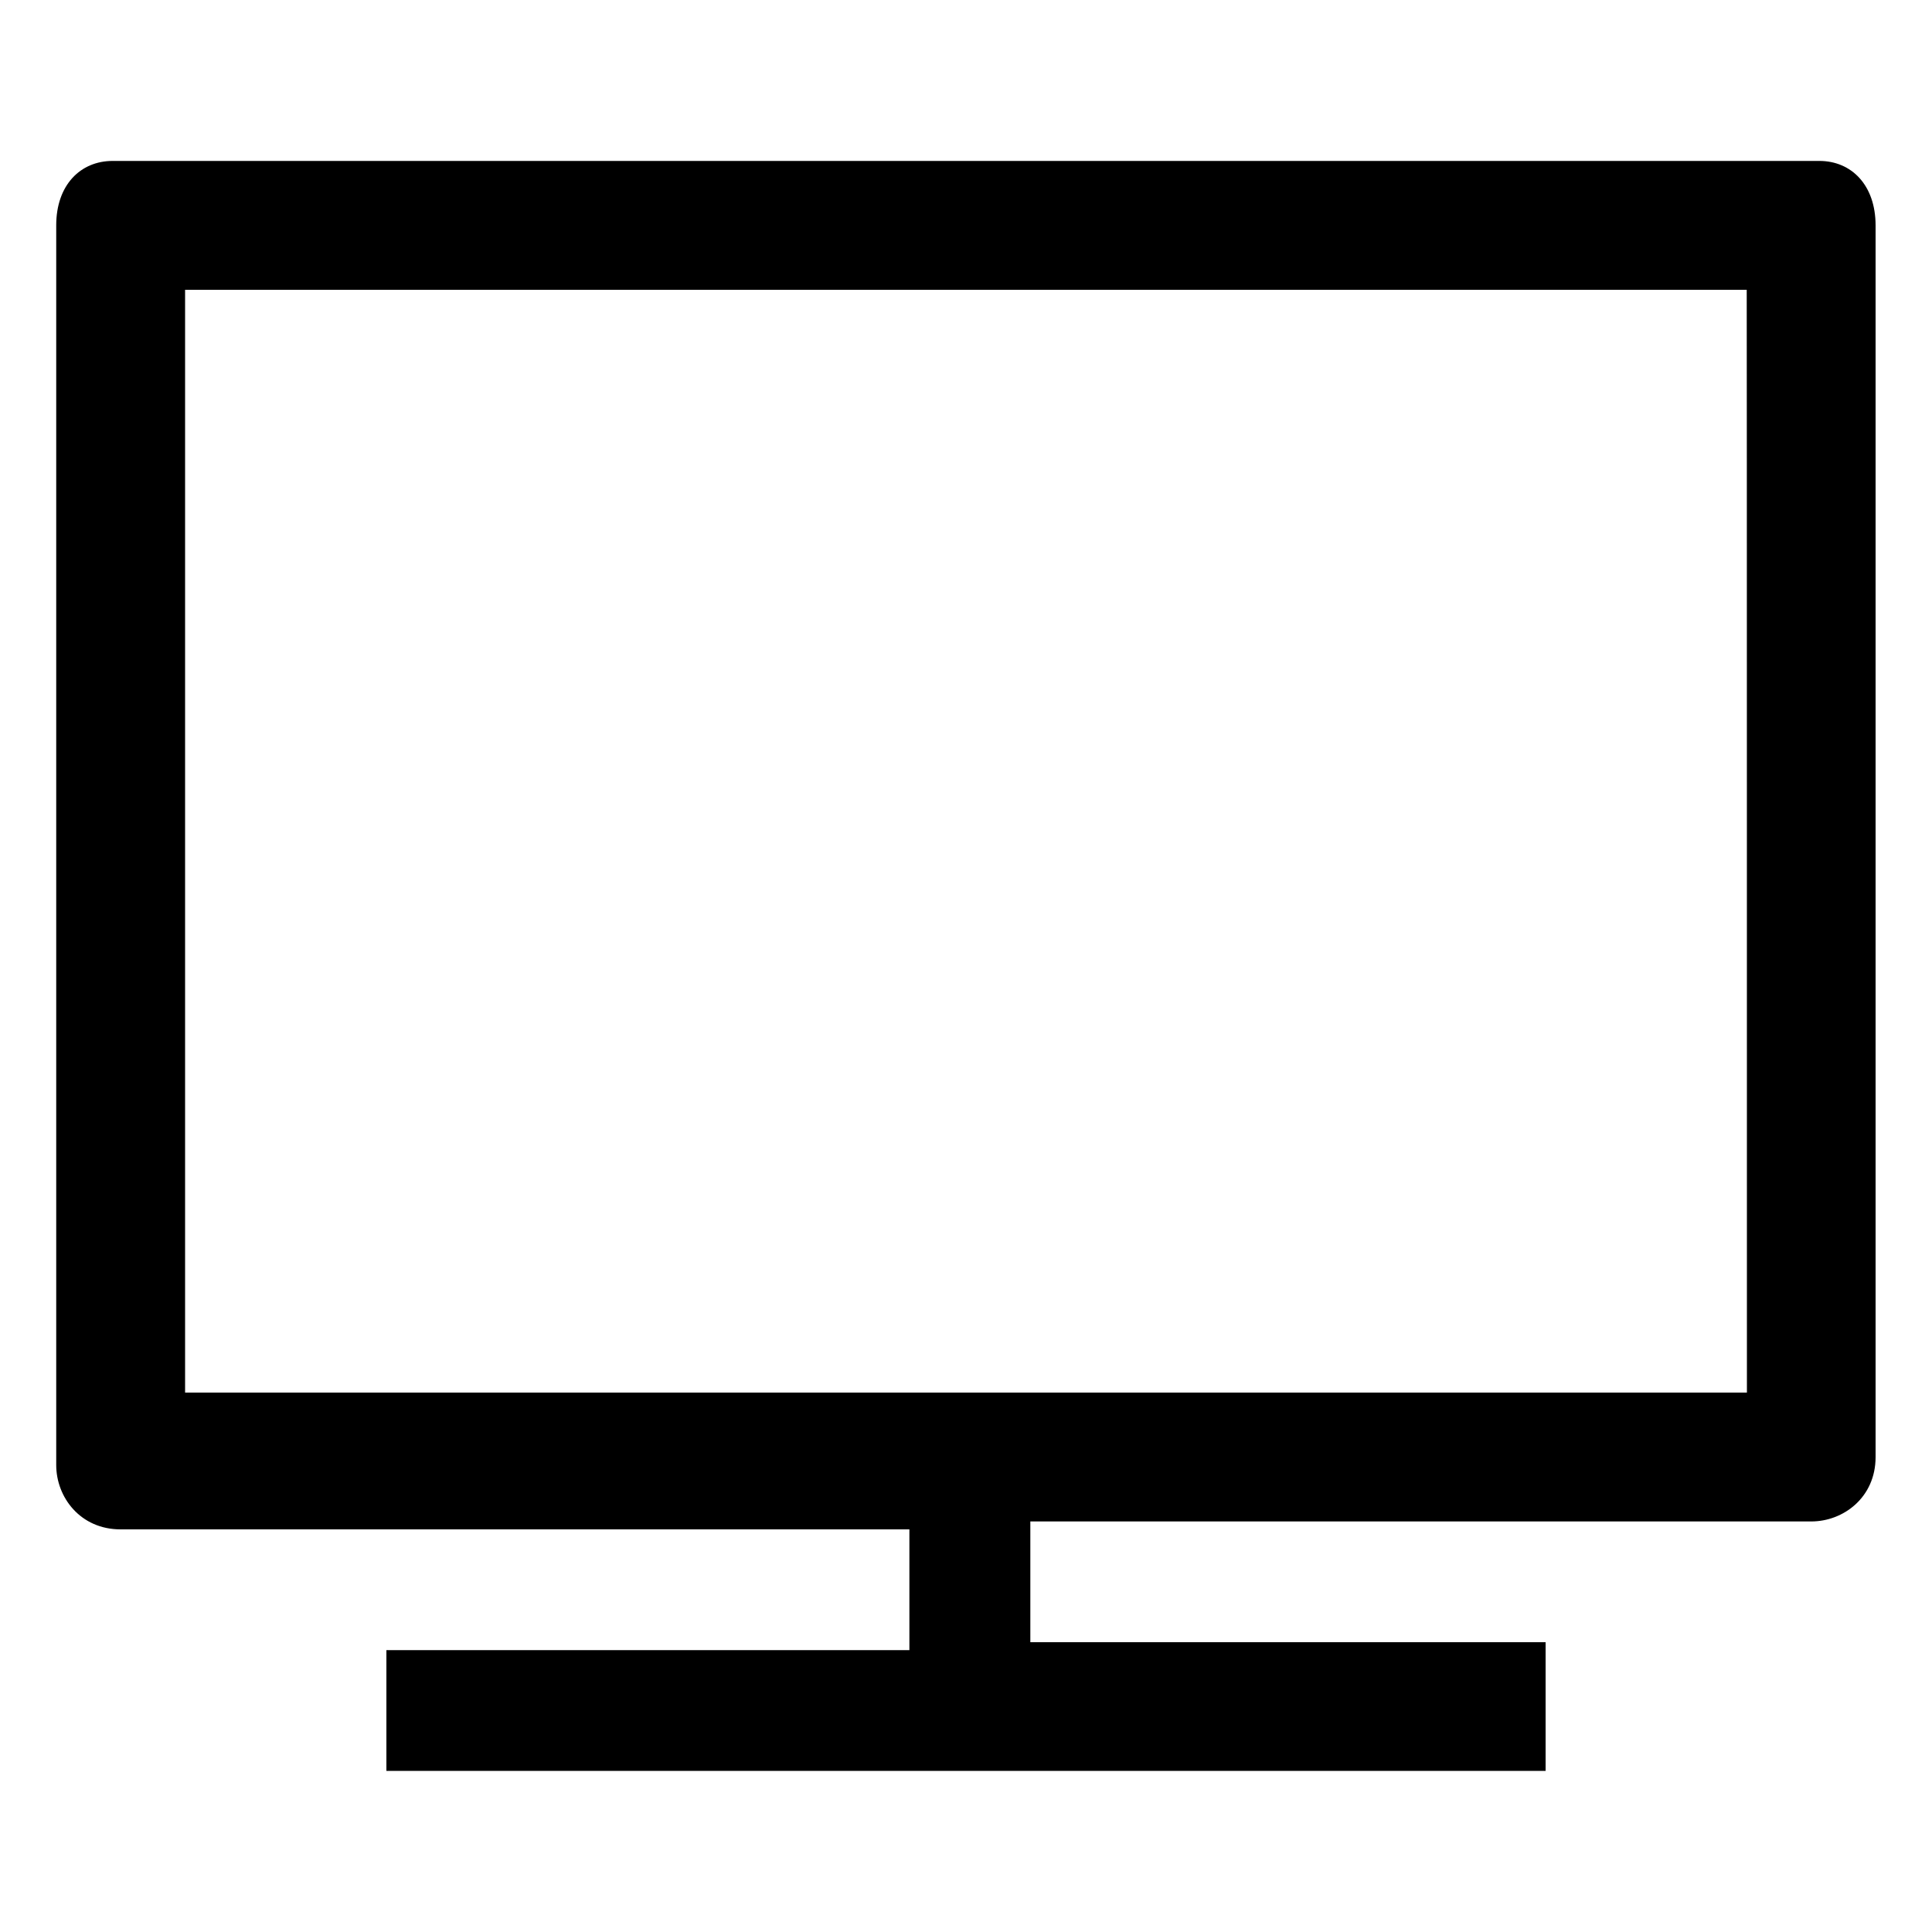 <?xml version="1.0" encoding="utf-8"?>
<!-- Generator: Adobe Illustrator 24.0.0, SVG Export Plug-In . SVG Version: 6.00 Build 0)  -->
<svg version="1.1" id="Layer_1" xmlns="http://www.w3.org/2000/svg" xmlns:xlink="http://www.w3.org/1999/xlink" x="0px" y="0px"
	 viewBox="0 0 1000 1000" style="enable-background:new 0 0 1000 1000;" xml:space="preserve">
<path d="M941.7,83.3H58.3c-16.7,0-29.2,12.5-29.2,33.3v641.7c0,16.7,12.5,33.3,33.3,33.3h408.3v62.5H200v62.5h600V850H533.3v-62.5
	h404.2c16.7,0,33.3-12.5,33.3-33.3V116.7C970.8,95.8,958.3,83.3,941.7,83.3z M904.2,720.8H95.8V150h808.3
	C904.2,150,904.2,720.8,904.2,720.8z"/>
</svg>
